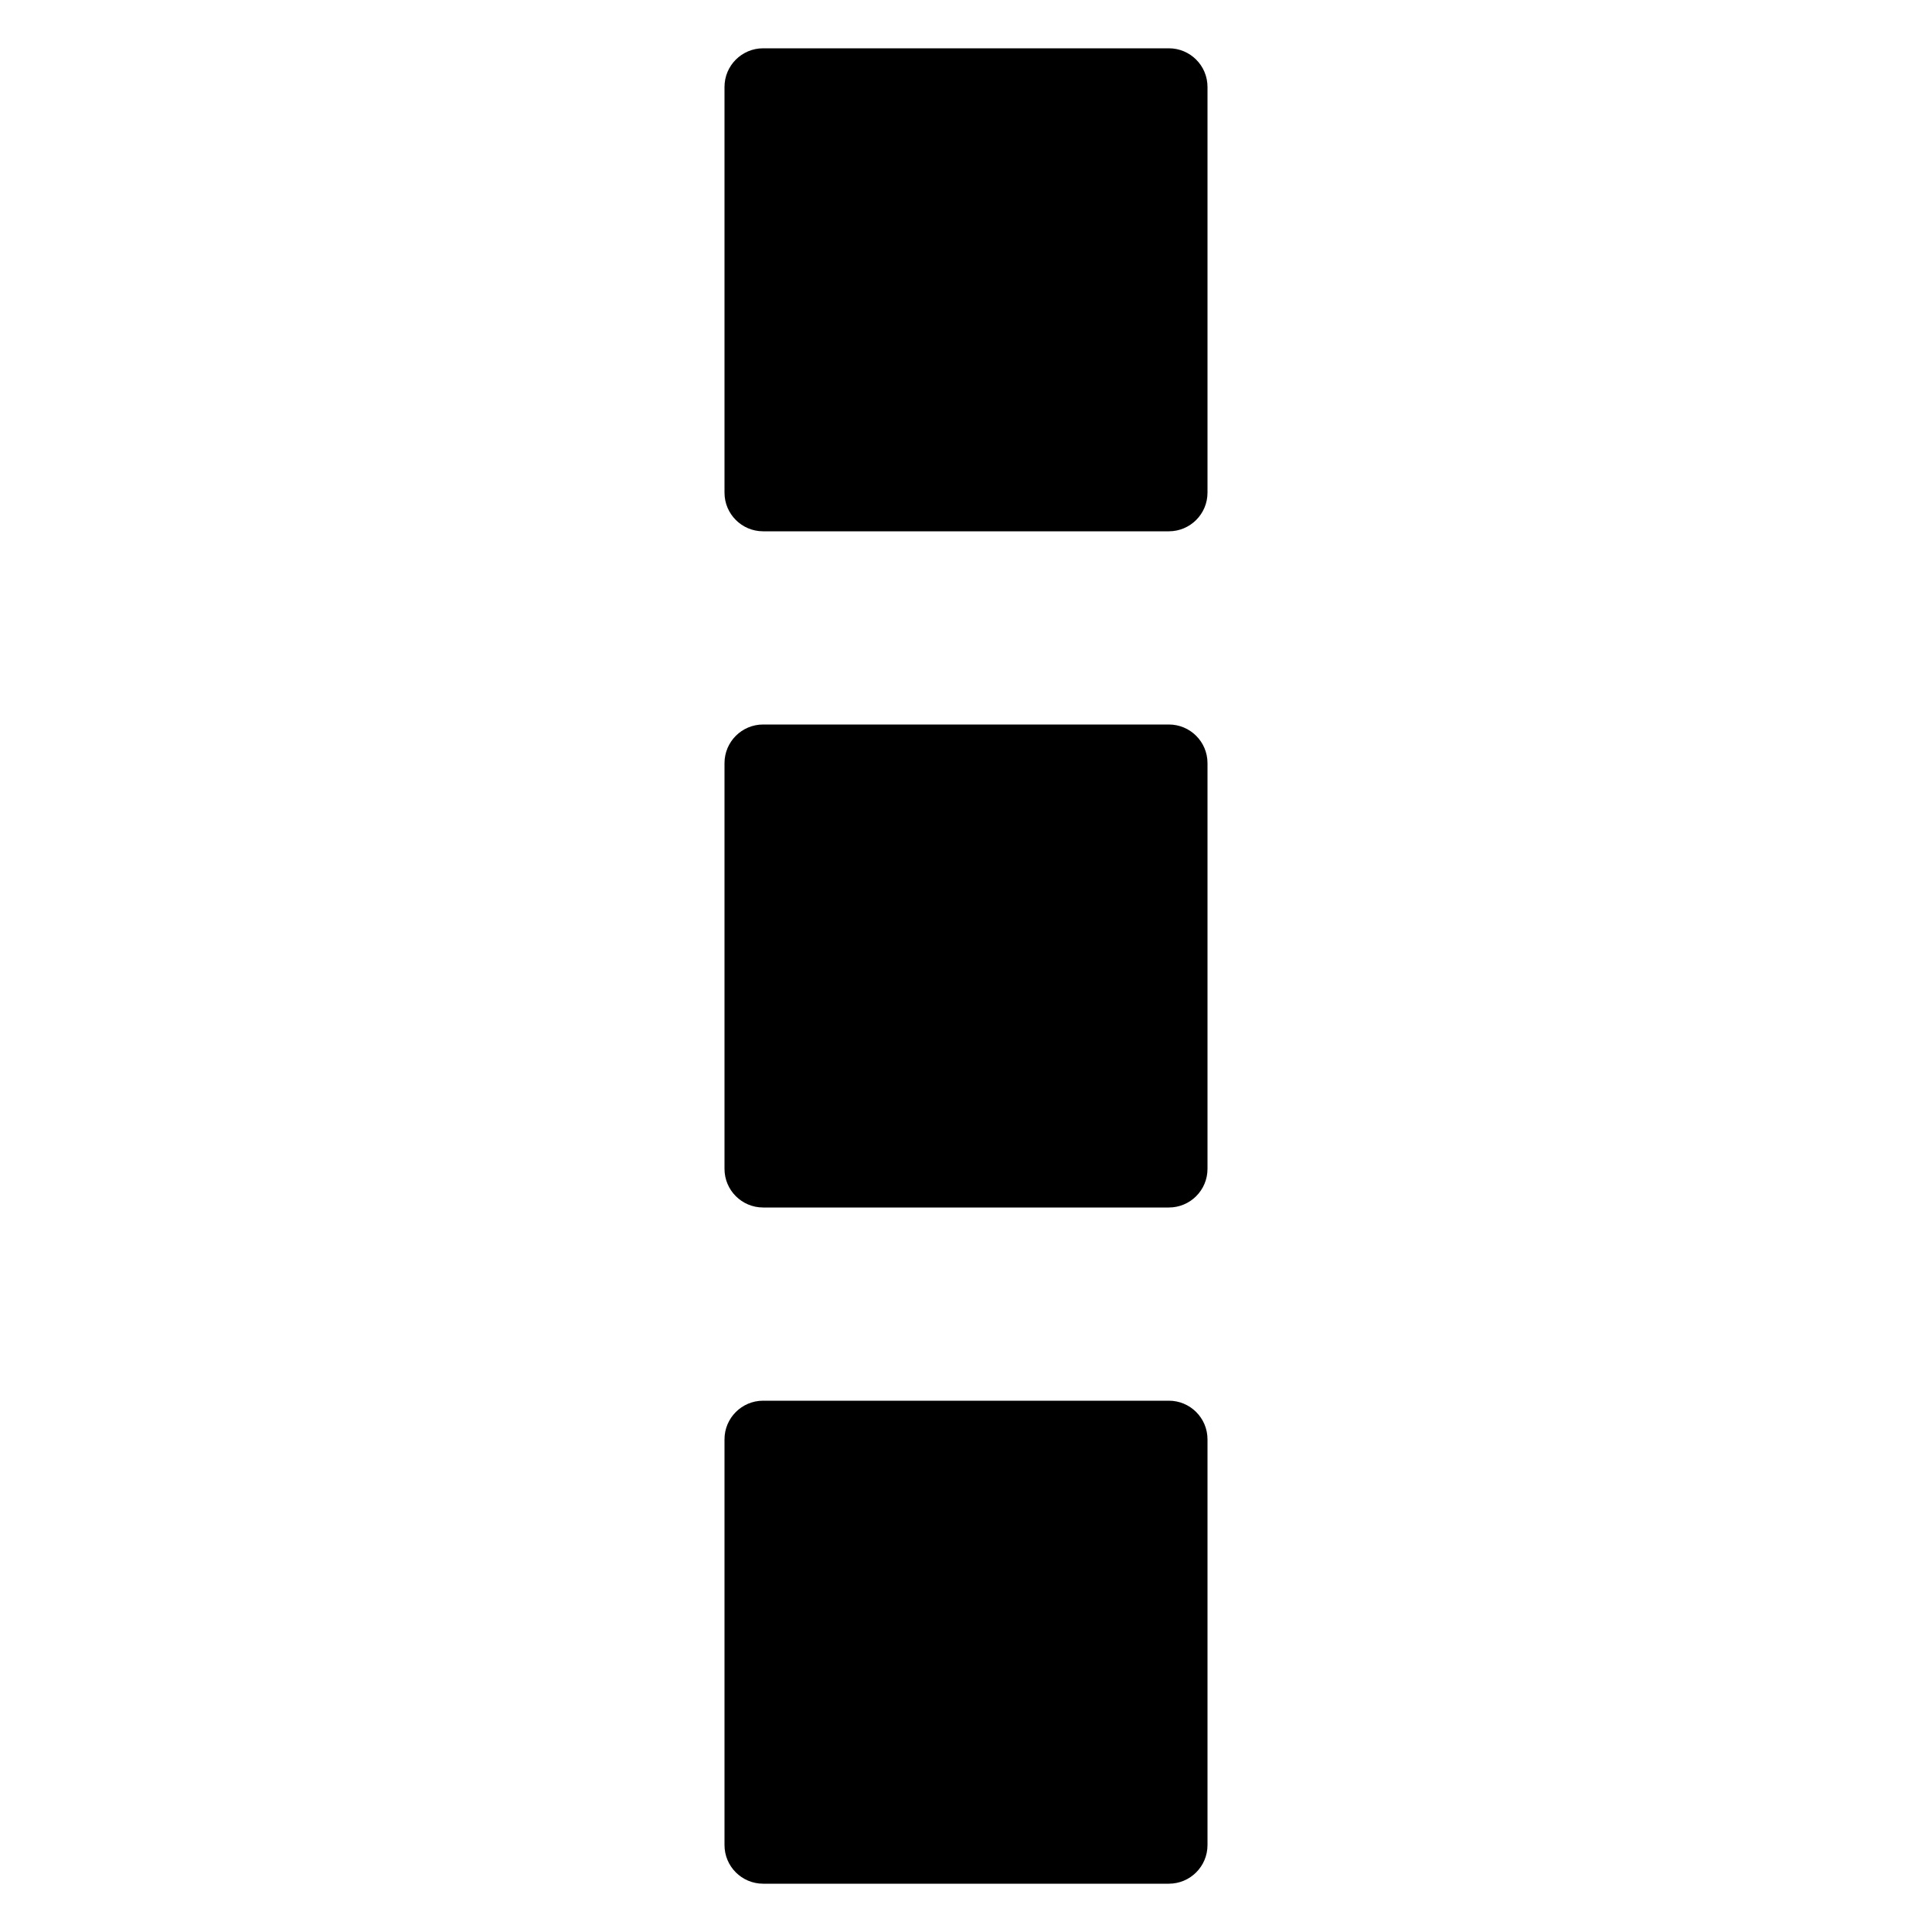 <?xml version="1.0" encoding="utf-8"?>
<!-- Generator: Adobe Illustrator 16.0.0, SVG Export Plug-In . SVG Version: 6.00 Build 0)  -->
<!DOCTYPE svg PUBLIC "-//W3C//DTD SVG 1.1//EN" "http://www.w3.org/Graphics/SVG/1.1/DTD/svg11.dtd">
<svg version="1.1" id="Layer_3" xmlns="http://www.w3.org/2000/svg" xmlns:xlink="http://www.w3.org/1999/xlink" x="0px" y="0px"
	 width="100px" height="100px" viewBox="0 0 100 100" enable-background="new 0 0 100 100" xml:space="preserve">
<g>
	<path d="M62.5,25.5v-21c0-1.105-0.896-2-2-2h-21c-1.104,0-2,0.895-2,2v21c0,1.105,0.896,2,2,2h21
		C61.604,27.5,62.5,26.605,62.5,25.5z"/>
	<path d="M62.5,60.5v-21c0-1.105-0.896-2-2-2h-21c-1.104,0-2,0.895-2,2v21c0,1.105,0.896,2,2,2h21
		C61.604,62.5,62.5,61.605,62.5,60.5z"/>
	<path d="M62.5,95.5v-21c0-1.105-0.896-2-2-2h-21c-1.104,0-2,0.895-2,2v21c0,1.105,0.896,2,2,2h21
		C61.604,97.5,62.5,96.605,62.5,95.5z"/>
</g>
</svg>
